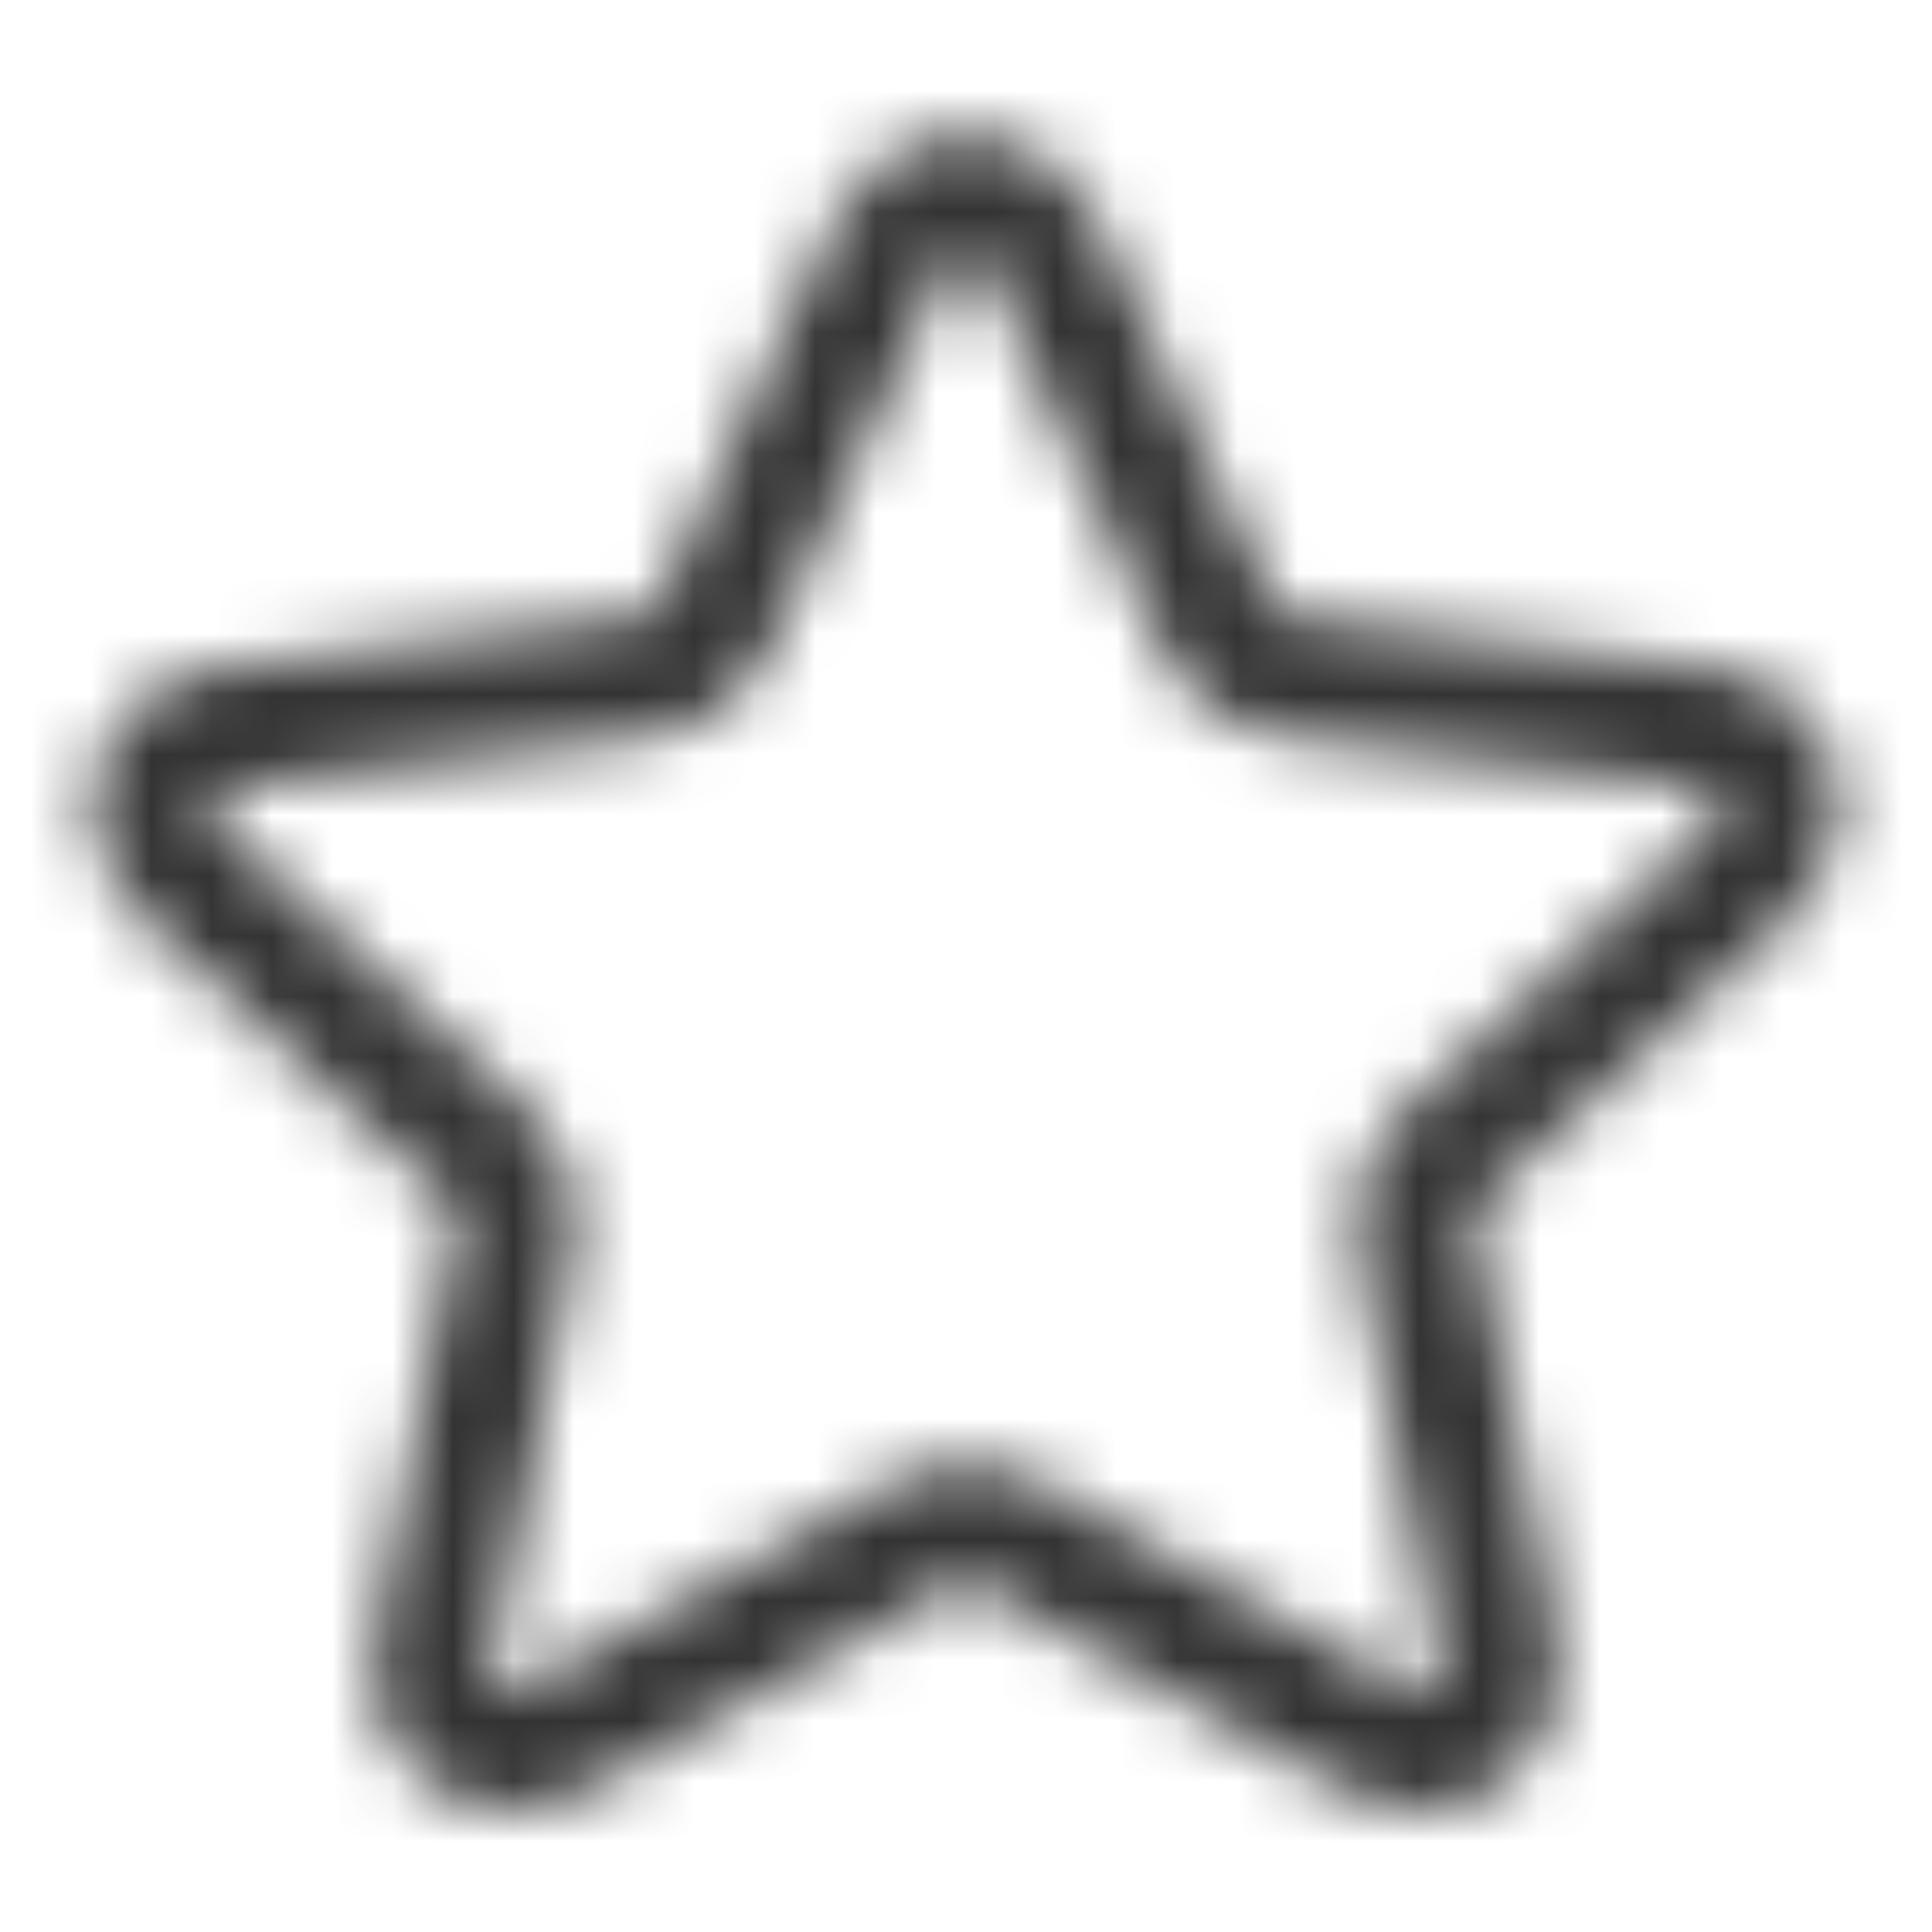 <svg width="32" height="32" viewBox="0 0 32 32" fill="none" xmlns="http://www.w3.org/2000/svg">
<g opacity="0.8">
<mask id="mask0_1_6113" style="mask-type:alpha" maskUnits="userSpaceOnUse" x="1" y="2" width="30" height="29">
<path d="M14.789 3.958C15.266 2.925 16.734 2.925 17.211 3.958L20.202 10.443C20.396 10.864 20.795 11.153 21.255 11.208L28.346 12.049C29.476 12.183 29.93 13.579 29.095 14.352L23.852 19.2C23.512 19.515 23.359 19.984 23.45 20.439L24.841 27.442C25.063 28.558 23.875 29.422 22.882 28.866L16.651 25.378C16.247 25.151 15.753 25.151 15.349 25.378L9.118 28.866C8.125 29.422 6.937 28.558 7.159 27.442L8.55 20.439C8.641 19.984 8.488 19.515 8.148 19.2L2.905 14.352C2.07 13.579 2.524 12.183 3.654 12.049L10.745 11.208C11.205 11.153 11.604 10.864 11.798 10.443L14.789 3.958Z" stroke="black" stroke-width="2"/>
</mask>
<g mask="url(#mask0_1_6113)">
<rect x="-1.332" y="-1.333" width="34.667" height="34.667" fill="black"/>
</g>
</g>
</svg>
